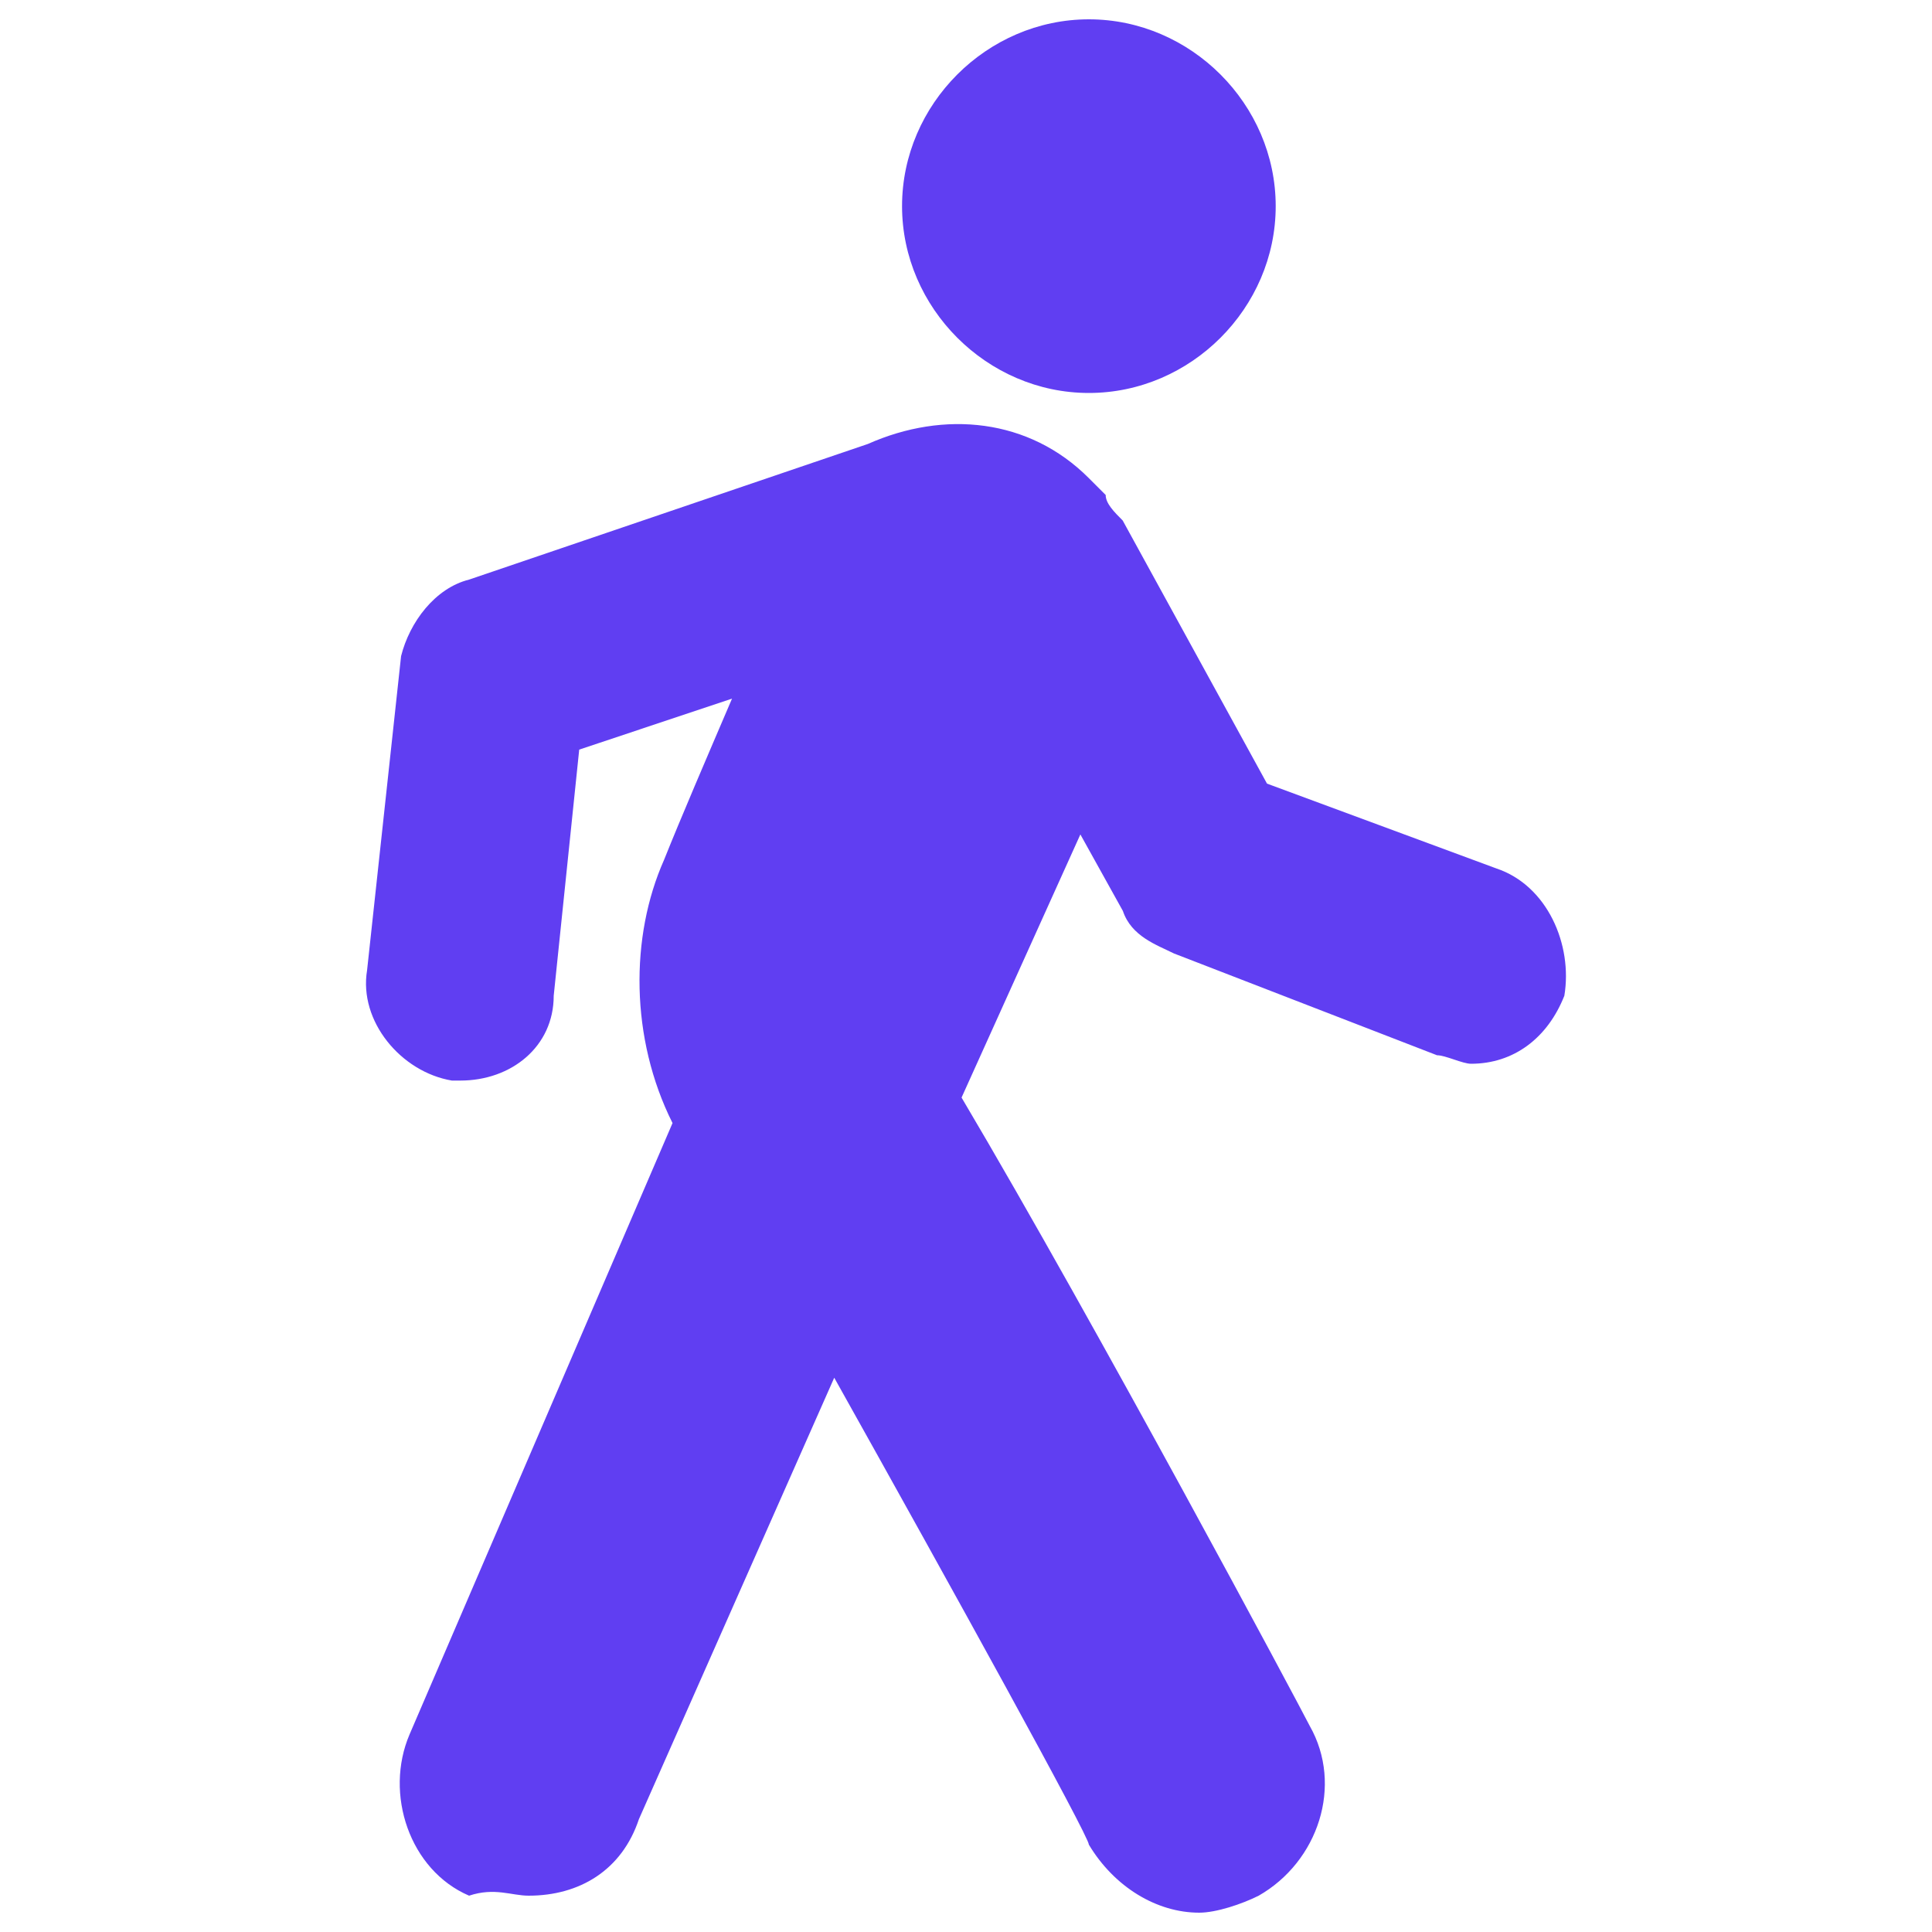 <?xml version="1.0" encoding="utf-8"?>
<!-- Svg Vector Icons : http://www.onlinewebfonts.com/icon -->
<!DOCTYPE svg PUBLIC "-//W3C//DTD SVG 1.1//EN" "http://www.w3.org/Graphics/SVG/1.1/DTD/svg11.dtd">
<svg version="1.1" xmlns="http://www.w3.org/2000/svg" xmlns:xlink="http://www.w3.org/1999/xlink" x="0px" y="0px" viewBox="0 0 1000 1000" enable-background="new 0 0 1000 1000" xml:space="preserve">
<g><path d="M774.5,449.5l-118.7-43.9l-74.7-136.2c-4.4-4.4-8.8-8.8-8.8-13.2c-4.4-4.4-4.4-4.4-8.8-8.8c-30.8-30.8-74.7-35.2-114.3-17.6L242.8,300c-17.6,4.4-30.8,22-35.2,39.6L190,502.2c-4.4,26.4,17.6,52.7,43.9,57.1h4.4c26.4,0,48.3-17.6,48.3-43.9l13.2-127.4l79.1-26.4c-13.2,30.8-26.4,61.5-35.2,83.5c-17.6,39.6-17.6,92.3,4.4,136.2L212,897.7c-13.2,30.8,0,70.3,30.8,83.5c13.2-4.4,22,0,30.8,0c26.4,0,48.3-13.2,57.1-39.6l101.1-228.5C493.3,823,563.6,950.4,563.6,954.8c13.2,22,35.2,35.2,57.1,35.2c8.8,0,22-4.4,30.8-8.8c30.8-17.6,43.9-57.1,26.4-87.9c-4.4-8.8-109.9-206.5-180.2-325.2l61.5-136.2l22,39.6c4.4,13.2,17.6,17.6,26.4,22l136.2,52.7c4.4,0,13.2,4.4,17.6,4.4c22,0,39.6-13.2,48.3-35.2C814.1,489,800.9,458.3,774.5,449.5 M563.6,203.4c52.7,0,96.7-43.9,96.7-96.7c0-52.7-43.9-96.7-96.7-96.7c-52.7,0-96.7,43.9-96.7,96.7C466.9,159.4,510.9,203.4,563.6,203.4"/></g>
    <style>
    svg * {
          fill :#603ef2;
    }
    </style>
</svg>